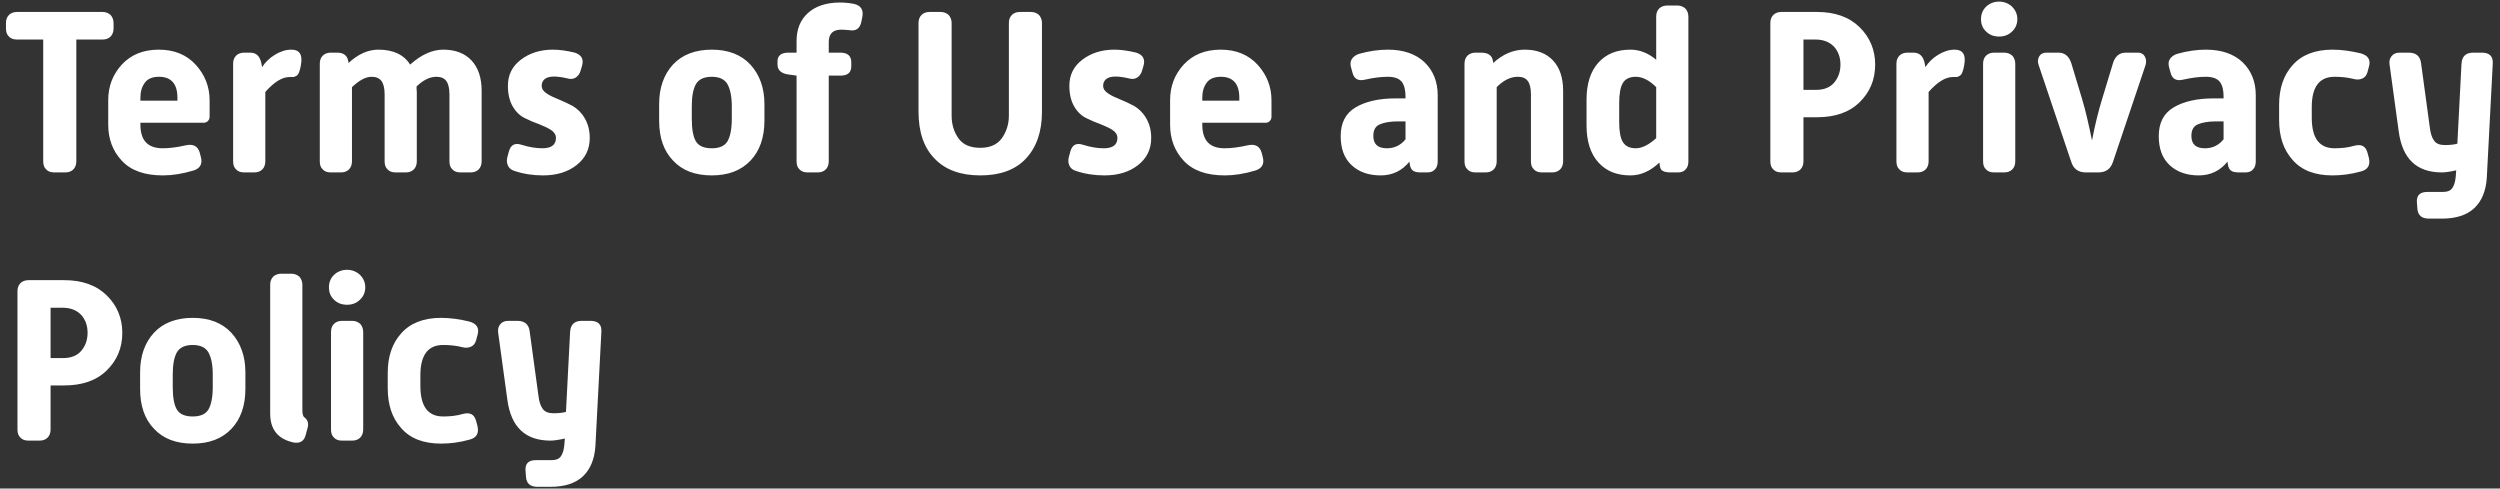 <svg width="261" height="51" viewBox="0 0 261 51" fill="none" xmlns="http://www.w3.org/2000/svg">
<rect x="0" y="0" width="261" height="51" fill="#333333" stroke="none"/>
<path d="M4.512 16.848C4.512 17.208 4.608 17.496 4.824 17.688C5.016 17.904 5.304 18 5.664 18H6.816C7.152 18 7.44 17.904 7.656 17.688C7.848 17.496 7.968 17.208 7.968 16.848V4.128H10.704C11.04 4.128 11.328 4.032 11.544 3.816C11.736 3.624 11.856 3.336 11.856 2.976V2.4C11.856 2.064 11.736 1.776 11.544 1.56C11.328 1.368 11.04 1.248 10.704 1.248H1.776C1.416 1.248 1.128 1.368 0.936 1.56C0.72 1.776 0.624 2.064 0.624 2.4V2.976C0.624 3.336 0.72 3.624 0.936 3.816C1.128 4.032 1.416 4.128 1.776 4.128H4.512V16.848ZM11.299 13.008C11.299 14.496 11.755 15.744 12.715 16.776C13.675 17.808 15.091 18.312 17.011 18.312C17.995 18.312 19.051 18.144 20.179 17.808C20.899 17.592 21.163 17.112 20.971 16.392L20.851 15.936C20.659 15.264 20.179 15 19.411 15.168C18.475 15.384 17.659 15.48 16.987 15.48C15.427 15.48 14.659 14.664 14.659 13.008V12.816H21.259C21.427 12.816 21.571 12.768 21.691 12.648C21.811 12.528 21.883 12.384 21.883 12.192V10.464C21.883 9.072 21.403 7.824 20.443 6.768C19.483 5.712 18.187 5.184 16.579 5.184C14.947 5.184 13.675 5.712 12.715 6.744C11.755 7.8 11.299 9.024 11.299 10.464V13.008ZM14.659 10.512V10.2C14.659 9.576 14.803 9.072 15.115 8.64C15.403 8.232 15.907 8.016 16.603 8.016C17.875 8.016 18.523 8.76 18.523 10.2V10.512H14.659ZM24.339 16.848C24.339 17.208 24.435 17.496 24.651 17.688C24.843 17.904 25.131 18 25.491 18H26.547C26.883 18 27.171 17.904 27.387 17.688C27.579 17.496 27.699 17.208 27.699 16.848V9.6C28.611 8.568 29.451 8.04 30.243 8.04C30.435 8.04 30.579 8.04 30.651 8.04C30.699 8.04 30.795 7.992 30.939 7.92C31.059 7.848 31.155 7.728 31.227 7.536C31.299 7.344 31.371 7.104 31.419 6.768C31.611 5.712 31.275 5.184 30.411 5.184C29.835 5.184 29.259 5.376 28.707 5.712C28.155 6.048 27.699 6.48 27.363 7.008L27.291 6.624C27.147 5.88 26.763 5.496 26.115 5.496H25.491C25.131 5.496 24.843 5.616 24.651 5.808C24.435 6.024 24.339 6.312 24.339 6.648V16.848ZM33.386 16.848C33.386 17.208 33.482 17.496 33.698 17.688C33.89 17.904 34.178 18 34.538 18H35.594C35.93 18 36.218 17.904 36.434 17.688C36.626 17.496 36.746 17.208 36.746 16.848V9.096C37.514 8.376 38.186 8.016 38.786 8.016C39.266 8.016 39.602 8.16 39.818 8.448C40.034 8.736 40.154 9.192 40.154 9.84V16.848C40.154 17.208 40.25 17.496 40.466 17.688C40.658 17.904 40.946 18 41.306 18H42.362C42.698 18 42.986 17.904 43.202 17.688C43.394 17.496 43.514 17.208 43.514 16.848V9.552C43.514 9.504 43.49 9.408 43.49 9.288C43.49 9.192 43.49 9.096 43.49 9.024C44.186 8.352 44.882 8.016 45.554 8.016C46.034 8.016 46.37 8.16 46.586 8.448C46.802 8.736 46.922 9.192 46.922 9.84V16.848C46.922 17.208 47.018 17.496 47.234 17.688C47.426 17.904 47.714 18 48.074 18H49.13C49.466 18 49.754 17.904 49.97 17.688C50.162 17.496 50.282 17.208 50.282 16.848V9.456C50.282 8.112 49.922 7.056 49.226 6.312C48.53 5.568 47.546 5.184 46.274 5.184C45.122 5.184 43.97 5.712 42.818 6.744C42.17 5.712 41.066 5.184 39.506 5.184C38.402 5.184 37.37 5.664 36.386 6.576L36.362 6.408C36.266 5.808 35.882 5.496 35.186 5.496H34.538C34.178 5.496 33.89 5.616 33.698 5.808C33.482 6.024 33.386 6.312 33.386 6.648V16.848ZM53.673 17.832C54.657 18.168 55.665 18.312 56.697 18.312C58.113 18.312 59.289 17.952 60.201 17.232C61.113 16.512 61.569 15.576 61.569 14.4C61.569 13.584 61.377 12.912 61.041 12.336C60.705 11.76 60.273 11.352 59.793 11.064C59.289 10.8 58.785 10.56 58.305 10.368C57.825 10.176 57.393 9.984 57.057 9.744C56.721 9.528 56.553 9.264 56.553 8.952C56.553 8.664 56.649 8.448 56.865 8.256C57.081 8.088 57.393 7.992 57.825 7.992C58.257 7.992 58.713 8.064 59.241 8.184C59.553 8.28 59.841 8.256 60.081 8.112C60.321 7.968 60.513 7.728 60.609 7.392L60.753 6.912C60.969 6.192 60.729 5.736 60.009 5.496C59.217 5.304 58.449 5.184 57.729 5.184C56.385 5.184 55.281 5.544 54.369 6.24C53.457 6.936 53.025 7.848 53.025 8.952C53.025 9.816 53.193 10.536 53.529 11.112C53.865 11.688 54.297 12.096 54.801 12.336C55.281 12.576 55.785 12.792 56.265 12.96C56.745 13.152 57.177 13.344 57.513 13.56C57.849 13.776 58.041 14.064 58.041 14.4C58.041 15.12 57.561 15.48 56.625 15.48C55.953 15.48 55.233 15.36 54.465 15.12C53.745 14.88 53.313 15.12 53.121 15.84L52.977 16.368C52.881 16.704 52.905 17.016 53.025 17.28C53.145 17.544 53.361 17.736 53.673 17.832ZM68.815 12.6C68.815 14.376 69.295 15.768 70.279 16.776C71.239 17.808 72.583 18.312 74.311 18.312C76.015 18.312 77.359 17.808 78.343 16.776C79.303 15.768 79.807 14.376 79.807 12.6V10.872C79.807 9.168 79.303 7.8 78.343 6.744C77.383 5.712 76.039 5.184 74.311 5.184C72.583 5.184 71.215 5.712 70.255 6.744C69.295 7.8 68.815 9.168 68.815 10.872V12.6ZM74.311 15.48C73.495 15.48 72.943 15.24 72.655 14.76C72.367 14.28 72.223 13.488 72.223 12.408V11.088C72.223 10.056 72.367 9.288 72.655 8.784C72.943 8.28 73.495 8.016 74.311 8.016C75.103 8.016 75.655 8.28 75.943 8.784C76.231 9.288 76.399 10.056 76.399 11.088V12.408C76.399 13.488 76.231 14.28 75.943 14.76C75.655 15.24 75.103 15.48 74.311 15.48ZM83.162 16.848C83.162 17.208 83.258 17.496 83.474 17.688C83.666 17.904 83.954 18 84.314 18H85.37C85.706 18 85.994 17.904 86.21 17.688C86.402 17.496 86.522 17.208 86.522 16.848V7.896H87.722C88.49 7.896 88.874 7.584 88.874 6.912V6.504C88.874 5.832 88.49 5.496 87.722 5.496H86.522V4.392C86.522 3.528 86.954 3.096 87.818 3.096C88.034 3.096 88.298 3.12 88.634 3.144C89.354 3.288 89.786 2.976 89.93 2.256L90.026 1.776C90.17 1.032 89.882 0.576 89.162 0.408C88.682 0.312 88.178 0.264 87.698 0.264C86.258 0.264 85.13 0.648 84.338 1.368C83.546 2.088 83.162 3.072 83.162 4.272V5.496H82.322C81.554 5.496 81.17 5.808 81.17 6.408V6.72C81.17 7.32 81.554 7.68 82.322 7.776L83.162 7.896V16.848ZM95.894 11.664C95.894 13.776 96.446 15.408 97.574 16.56C98.702 17.736 100.286 18.312 102.35 18.312C104.414 18.312 105.998 17.736 107.102 16.56C108.206 15.384 108.782 13.752 108.782 11.664V2.4C108.782 2.064 108.662 1.776 108.47 1.56C108.254 1.368 107.966 1.248 107.63 1.248H106.478C106.118 1.248 105.83 1.368 105.638 1.56C105.422 1.776 105.326 2.064 105.326 2.4V12.072C105.326 12.984 105.062 13.776 104.582 14.448C104.078 15.12 103.334 15.432 102.35 15.432C101.318 15.432 100.55 15.12 100.07 14.448C99.59 13.776 99.35 12.984 99.35 12.072V2.4C99.35 2.064 99.23 1.776 99.038 1.56C98.822 1.368 98.534 1.248 98.198 1.248H97.046C96.686 1.248 96.398 1.368 96.206 1.56C95.99 1.776 95.894 2.064 95.894 2.4V11.664ZM112.29 17.832C113.274 18.168 114.282 18.312 115.314 18.312C116.73 18.312 117.906 17.952 118.818 17.232C119.73 16.512 120.186 15.576 120.186 14.4C120.186 13.584 119.994 12.912 119.658 12.336C119.322 11.76 118.89 11.352 118.41 11.064C117.906 10.8 117.402 10.56 116.922 10.368C116.442 10.176 116.01 9.984 115.674 9.744C115.338 9.528 115.17 9.264 115.17 8.952C115.17 8.664 115.266 8.448 115.482 8.256C115.698 8.088 116.01 7.992 116.442 7.992C116.874 7.992 117.33 8.064 117.858 8.184C118.17 8.28 118.458 8.256 118.698 8.112C118.938 7.968 119.13 7.728 119.226 7.392L119.37 6.912C119.586 6.192 119.346 5.736 118.626 5.496C117.834 5.304 117.066 5.184 116.346 5.184C115.002 5.184 113.898 5.544 112.986 6.24C112.074 6.936 111.642 7.848 111.642 8.952C111.642 9.816 111.81 10.536 112.146 11.112C112.482 11.688 112.914 12.096 113.418 12.336C113.898 12.576 114.402 12.792 114.882 12.96C115.362 13.152 115.794 13.344 116.13 13.56C116.466 13.776 116.658 14.064 116.658 14.4C116.658 15.12 116.178 15.48 115.242 15.48C114.57 15.48 113.85 15.36 113.082 15.12C112.362 14.88 111.93 15.12 111.738 15.84L111.594 16.368C111.498 16.704 111.522 17.016 111.642 17.28C111.762 17.544 111.978 17.736 112.29 17.832ZM122.159 13.008C122.159 14.496 122.615 15.744 123.575 16.776C124.535 17.808 125.951 18.312 127.871 18.312C128.855 18.312 129.911 18.144 131.039 17.808C131.759 17.592 132.023 17.112 131.831 16.392L131.711 15.936C131.519 15.264 131.039 15 130.271 15.168C129.335 15.384 128.519 15.48 127.847 15.48C126.287 15.48 125.519 14.664 125.519 13.008V12.816H132.119C132.287 12.816 132.431 12.768 132.551 12.648C132.671 12.528 132.743 12.384 132.743 12.192V10.464C132.743 9.072 132.263 7.824 131.303 6.768C130.343 5.712 129.047 5.184 127.439 5.184C125.807 5.184 124.535 5.712 123.575 6.744C122.615 7.8 122.159 9.024 122.159 10.464V13.008ZM125.519 10.512V10.2C125.519 9.576 125.663 9.072 125.975 8.64C126.263 8.232 126.767 8.016 127.463 8.016C128.735 8.016 129.383 8.76 129.383 10.2V10.512H125.519ZM139.968 14.208C139.968 15.504 140.328 16.512 141.096 17.232C141.864 17.952 142.872 18.312 144.144 18.312C145.368 18.312 146.376 17.832 147.144 16.872L147.168 17.064C147.216 17.424 147.312 17.664 147.504 17.808C147.696 17.952 147.96 18 148.344 18H149.016C149.352 18 149.616 17.904 149.808 17.688C150 17.496 150.096 17.208 150.096 16.848V9.936C150.096 8.544 149.64 7.392 148.728 6.504C147.816 5.64 146.544 5.184 144.888 5.184C143.928 5.184 142.944 5.328 141.912 5.616C141.576 5.712 141.312 5.904 141.144 6.144C140.976 6.384 140.952 6.696 141.048 7.032L141.192 7.56C141.36 8.256 141.816 8.496 142.56 8.304C143.424 8.112 144.192 8.016 144.888 8.016C145.56 8.016 146.04 8.184 146.328 8.52C146.592 8.856 146.736 9.36 146.736 10.056V10.272H145.704C143.976 10.272 142.584 10.584 141.528 11.208C140.472 11.832 139.968 12.84 139.968 14.208ZM143.376 14.184C143.376 13.584 143.592 13.176 144.048 12.984C144.48 12.792 145.128 12.672 145.968 12.672H146.736V14.544C146.232 15.168 145.584 15.48 144.792 15.48C143.832 15.48 143.376 15.048 143.376 14.184ZM152.894 16.848C152.894 17.208 152.99 17.496 153.206 17.688C153.398 17.904 153.686 18 154.046 18H155.102C155.438 18 155.726 17.904 155.942 17.688C156.134 17.496 156.254 17.208 156.254 16.848V9.096C156.974 8.376 157.694 8.016 158.462 8.016C158.942 8.016 159.278 8.16 159.494 8.448C159.71 8.736 159.83 9.192 159.83 9.84V16.848C159.83 17.208 159.926 17.496 160.142 17.688C160.334 17.904 160.622 18 160.982 18H162.038C162.374 18 162.662 17.904 162.878 17.688C163.07 17.496 163.19 17.208 163.19 16.848V9.456C163.19 8.112 162.83 7.056 162.134 6.312C161.438 5.568 160.454 5.184 159.182 5.184C157.982 5.184 156.878 5.664 155.894 6.576L155.87 6.408C155.798 5.808 155.39 5.496 154.622 5.496H154.046C153.686 5.496 153.398 5.616 153.206 5.808C152.99 6.024 152.894 6.312 152.894 6.648V16.848ZM165.635 13.104C165.635 14.736 166.043 16.032 166.859 16.944C167.675 17.856 168.779 18.312 170.219 18.312C171.275 18.312 172.283 17.88 173.243 16.968L173.267 17.16C173.291 17.496 173.387 17.736 173.579 17.832C173.771 17.952 174.059 18 174.443 18H175.187C175.523 18 175.787 17.904 175.979 17.688C176.171 17.496 176.267 17.208 176.267 16.848V1.728C176.267 1.392 176.147 1.104 175.955 0.888C175.739 0.696 175.451 0.576 175.115 0.576H174.059C173.699 0.576 173.411 0.696 173.219 0.888C173.003 1.104 172.907 1.392 172.907 1.728V6.24C172.091 5.544 171.179 5.184 170.219 5.184C168.779 5.184 167.675 5.64 166.859 6.552C166.043 7.464 165.635 8.76 165.635 10.392V13.104ZM170.771 15.48C170.147 15.48 169.691 15.264 169.427 14.832C169.163 14.4 169.043 13.704 169.043 12.72V10.776C169.043 9.816 169.163 9.096 169.427 8.664C169.691 8.232 170.147 8.016 170.771 8.016C171.467 8.016 172.187 8.376 172.907 9.096V14.424C172.115 15.144 171.395 15.48 170.771 15.48ZM184.824 16.848C184.824 17.208 184.92 17.496 185.136 17.688C185.328 17.904 185.616 18 185.976 18H187.128C187.464 18 187.752 17.904 187.968 17.688C188.16 17.496 188.28 17.208 188.28 16.848V12.24H189.696C191.568 12.24 193.056 11.736 194.136 10.68C195.216 9.624 195.768 8.328 195.768 6.744C195.768 5.208 195.216 3.888 194.136 2.832C193.056 1.776 191.568 1.248 189.696 1.248H185.976C185.616 1.248 185.328 1.368 185.136 1.56C184.92 1.776 184.824 2.064 184.824 2.4V16.848ZM188.28 9.384V4.128H189.552C190.368 4.128 191.016 4.392 191.472 4.872C191.904 5.352 192.144 5.976 192.144 6.744C192.144 7.512 191.904 8.136 191.472 8.64C191.04 9.144 190.392 9.384 189.576 9.384H188.28ZM197.987 16.848C197.987 17.208 198.083 17.496 198.299 17.688C198.491 17.904 198.779 18 199.139 18H200.195C200.531 18 200.819 17.904 201.035 17.688C201.227 17.496 201.347 17.208 201.347 16.848V9.6C202.259 8.568 203.099 8.04 203.891 8.04C204.083 8.04 204.227 8.04 204.299 8.04C204.347 8.04 204.443 7.992 204.587 7.92C204.707 7.848 204.803 7.728 204.875 7.536C204.947 7.344 205.019 7.104 205.067 6.768C205.259 5.712 204.923 5.184 204.059 5.184C203.483 5.184 202.907 5.376 202.355 5.712C201.803 6.048 201.347 6.48 201.011 7.008L200.939 6.624C200.795 5.88 200.411 5.496 199.763 5.496H199.139C198.779 5.496 198.491 5.616 198.299 5.808C198.083 6.024 197.987 6.312 197.987 6.648V16.848ZM208.714 3.816C209.242 3.816 209.698 3.648 210.058 3.288C210.418 2.952 210.61 2.52 210.61 1.992C210.61 1.488 210.418 1.056 210.058 0.696C209.698 0.36 209.242 0.168 208.714 0.168C208.162 0.168 207.706 0.36 207.346 0.696C206.986 1.056 206.818 1.488 206.818 1.992C206.818 2.52 206.986 2.952 207.346 3.288C207.706 3.648 208.162 3.816 208.714 3.816ZM207.034 16.848C207.034 17.208 207.13 17.496 207.346 17.688C207.538 17.904 207.826 18 208.186 18H209.242C209.578 18 209.866 17.904 210.082 17.688C210.274 17.496 210.394 17.208 210.394 16.848V6.648C210.394 6.312 210.274 6.024 210.082 5.808C209.866 5.616 209.578 5.496 209.242 5.496H208.186C207.826 5.496 207.538 5.616 207.346 5.808C207.13 6.024 207.034 6.312 207.034 6.648V16.848ZM216.244 16.92C216.484 17.64 216.988 18 217.756 18H219.076C219.844 18 220.348 17.64 220.588 16.92L223.996 6.792C224.092 6.456 224.068 6.168 223.924 5.904C223.78 5.64 223.54 5.496 223.204 5.496H221.932C221.26 5.496 220.804 5.88 220.588 6.624L219.46 10.344C219.076 11.592 218.716 13.032 218.404 14.664C218.044 12.888 217.708 11.448 217.372 10.344L216.244 6.6C216.004 5.88 215.572 5.496 214.9 5.496H213.628C213.292 5.496 213.028 5.64 212.884 5.904C212.74 6.168 212.716 6.456 212.836 6.792L216.244 16.92ZM225.374 14.208C225.374 15.504 225.734 16.512 226.502 17.232C227.27 17.952 228.278 18.312 229.55 18.312C230.774 18.312 231.782 17.832 232.55 16.872L232.574 17.064C232.622 17.424 232.718 17.664 232.91 17.808C233.102 17.952 233.366 18 233.75 18H234.422C234.758 18 235.022 17.904 235.214 17.688C235.406 17.496 235.502 17.208 235.502 16.848V9.936C235.502 8.544 235.046 7.392 234.134 6.504C233.222 5.64 231.95 5.184 230.294 5.184C229.334 5.184 228.35 5.328 227.318 5.616C226.982 5.712 226.718 5.904 226.55 6.144C226.382 6.384 226.358 6.696 226.454 7.032L226.598 7.56C226.766 8.256 227.222 8.496 227.966 8.304C228.83 8.112 229.598 8.016 230.294 8.016C230.966 8.016 231.446 8.184 231.734 8.52C231.998 8.856 232.142 9.36 232.142 10.056V10.272H231.11C229.382 10.272 227.99 10.584 226.934 11.208C225.878 11.832 225.374 12.84 225.374 14.208ZM228.782 14.184C228.782 13.584 228.998 13.176 229.454 12.984C229.886 12.792 230.534 12.672 231.374 12.672H232.142V14.544C231.638 15.168 230.99 15.48 230.198 15.48C229.238 15.48 228.782 15.048 228.782 14.184ZM237.94 12.528C237.94 14.256 238.396 15.648 239.356 16.704C240.292 17.784 241.684 18.312 243.508 18.312C244.444 18.312 245.428 18.192 246.46 17.904C247.228 17.712 247.492 17.232 247.3 16.44L247.156 15.912C246.964 15.24 246.508 15.024 245.788 15.216C245.14 15.408 244.444 15.48 243.724 15.48C242.14 15.48 241.348 14.424 241.348 12.288V11.184C241.348 9.072 242.14 8.016 243.724 8.016C244.444 8.016 245.092 8.088 245.668 8.232C246.004 8.328 246.316 8.328 246.604 8.208C246.892 8.088 247.06 7.872 247.156 7.56L247.324 6.936C247.516 6.24 247.228 5.784 246.46 5.568C245.452 5.328 244.468 5.184 243.508 5.184C241.684 5.184 240.292 5.736 239.356 6.792C238.396 7.848 237.94 9.24 237.94 10.944V12.528ZM250.428 13.728C250.812 16.584 252.3 18 254.94 18C255.276 18 255.78 17.928 256.428 17.784L256.38 18.432C256.332 18.96 256.212 19.368 256.02 19.632C255.828 19.92 255.492 20.04 255.012 20.04H253.404C252.636 20.04 252.276 20.4 252.324 21.12L252.372 21.768C252.42 22.488 252.828 22.824 253.596 22.824H254.916C256.404 22.824 257.532 22.464 258.324 21.72C259.092 21 259.524 19.944 259.62 18.6L260.244 6.648C260.292 5.88 259.908 5.496 259.092 5.496H258.204C257.436 5.496 257.028 5.88 256.98 6.648L256.548 15C256.212 15.096 255.78 15.144 255.252 15.144C254.724 15.144 254.34 15 254.124 14.688C253.884 14.376 253.74 13.896 253.668 13.272L252.756 6.576C252.66 5.856 252.228 5.496 251.46 5.496H250.524C250.164 5.496 249.876 5.616 249.684 5.856C249.492 6.096 249.42 6.384 249.468 6.72L250.428 13.728ZM1.824 44.848C1.824 45.208 1.92 45.496 2.136 45.688C2.328 45.904 2.616 46 2.976 46H4.128C4.464 46 4.752 45.904 4.968 45.688C5.16 45.496 5.28 45.208 5.28 44.848V40.24H6.696C8.568 40.24 10.056 39.736 11.136 38.68C12.216 37.624 12.768 36.328 12.768 34.744C12.768 33.208 12.216 31.888 11.136 30.832C10.056 29.776 8.568 29.248 6.696 29.248H2.976C2.616 29.248 2.328 29.368 2.136 29.56C1.92 29.776 1.824 30.064 1.824 30.4V44.848ZM5.28 37.384V32.128H6.552C7.368 32.128 8.016 32.392 8.472 32.872C8.904 33.352 9.144 33.976 9.144 34.744C9.144 35.512 8.904 36.136 8.472 36.64C8.04 37.144 7.392 37.384 6.576 37.384H5.28ZM14.627 40.6C14.627 42.376 15.107 43.768 16.091 44.776C17.051 45.808 18.395 46.312 20.123 46.312C21.827 46.312 23.171 45.808 24.155 44.776C25.115 43.768 25.619 42.376 25.619 40.6V38.872C25.619 37.168 25.115 35.8 24.155 34.744C23.195 33.712 21.851 33.184 20.123 33.184C18.395 33.184 17.027 33.712 16.067 34.744C15.107 35.8 14.627 37.168 14.627 38.872V40.6ZM20.123 43.48C19.307 43.48 18.755 43.24 18.467 42.76C18.179 42.28 18.035 41.488 18.035 40.408V39.088C18.035 38.056 18.179 37.288 18.467 36.784C18.755 36.28 19.307 36.016 20.123 36.016C20.915 36.016 21.467 36.28 21.755 36.784C22.043 37.288 22.211 38.056 22.211 39.088V40.408C22.211 41.488 22.043 42.28 21.755 42.76C21.467 43.24 20.915 43.48 20.123 43.48ZM28.207 43.168C28.207 44.824 28.999 45.832 30.631 46.192C31.303 46.312 31.735 46.072 31.903 45.448L32.119 44.656C32.239 44.176 32.119 43.816 31.783 43.576C31.639 43.48 31.567 43.216 31.567 42.808V29.728C31.567 29.392 31.447 29.104 31.255 28.888C31.039 28.696 30.751 28.576 30.415 28.576H29.359C28.999 28.576 28.711 28.696 28.519 28.888C28.303 29.104 28.207 29.392 28.207 29.728V43.168ZM36.238 31.816C36.766 31.816 37.222 31.648 37.582 31.288C37.942 30.952 38.134 30.52 38.134 29.992C38.134 29.488 37.942 29.056 37.582 28.696C37.222 28.36 36.766 28.168 36.238 28.168C35.686 28.168 35.23 28.36 34.87 28.696C34.51 29.056 34.342 29.488 34.342 29.992C34.342 30.52 34.51 30.952 34.87 31.288C35.23 31.648 35.686 31.816 36.238 31.816ZM34.558 44.848C34.558 45.208 34.654 45.496 34.87 45.688C35.062 45.904 35.35 46 35.71 46H36.766C37.102 46 37.39 45.904 37.606 45.688C37.798 45.496 37.918 45.208 37.918 44.848V34.648C37.918 34.312 37.798 34.024 37.606 33.808C37.39 33.616 37.102 33.496 36.766 33.496H35.71C35.35 33.496 35.062 33.616 34.87 33.808C34.654 34.024 34.558 34.312 34.558 34.648V44.848ZM40.479 40.528C40.479 42.256 40.935 43.648 41.895 44.704C42.831 45.784 44.223 46.312 46.047 46.312C46.983 46.312 47.967 46.192 48.999 45.904C49.767 45.712 50.031 45.232 49.839 44.44L49.695 43.912C49.503 43.24 49.047 43.024 48.327 43.216C47.679 43.408 46.983 43.48 46.263 43.48C44.679 43.48 43.887 42.424 43.887 40.288V39.184C43.887 37.072 44.679 36.016 46.263 36.016C46.983 36.016 47.631 36.088 48.207 36.232C48.543 36.328 48.855 36.328 49.143 36.208C49.431 36.088 49.599 35.872 49.695 35.56L49.863 34.936C50.055 34.24 49.767 33.784 48.999 33.568C47.991 33.328 47.007 33.184 46.047 33.184C44.223 33.184 42.831 33.736 41.895 34.792C40.935 35.848 40.479 37.24 40.479 38.944V40.528ZM52.967 41.728C53.351 44.584 54.839 46 57.479 46C57.815 46 58.319 45.928 58.967 45.784L58.919 46.432C58.871 46.96 58.751 47.368 58.559 47.632C58.367 47.92 58.031 48.04 57.551 48.04H55.943C55.175 48.04 54.815 48.4 54.863 49.12L54.911 49.768C54.959 50.488 55.367 50.824 56.135 50.824H57.455C58.943 50.824 60.071 50.464 60.863 49.72C61.631 49 62.063 47.944 62.159 46.6L62.783 34.648C62.831 33.88 62.447 33.496 61.631 33.496H60.743C59.975 33.496 59.567 33.88 59.519 34.648L59.087 43C58.751 43.096 58.319 43.144 57.791 43.144C57.263 43.144 56.879 43 56.663 42.688C56.423 42.376 56.279 41.896 56.207 41.272L55.295 34.576C55.199 33.856 54.767 33.496 53.999 33.496H53.063C52.703 33.496 52.415 33.616 52.223 33.856C52.031 34.096 51.959 34.384 52.007 34.72L52.967 41.728Z" fill="white"/>
</svg>
